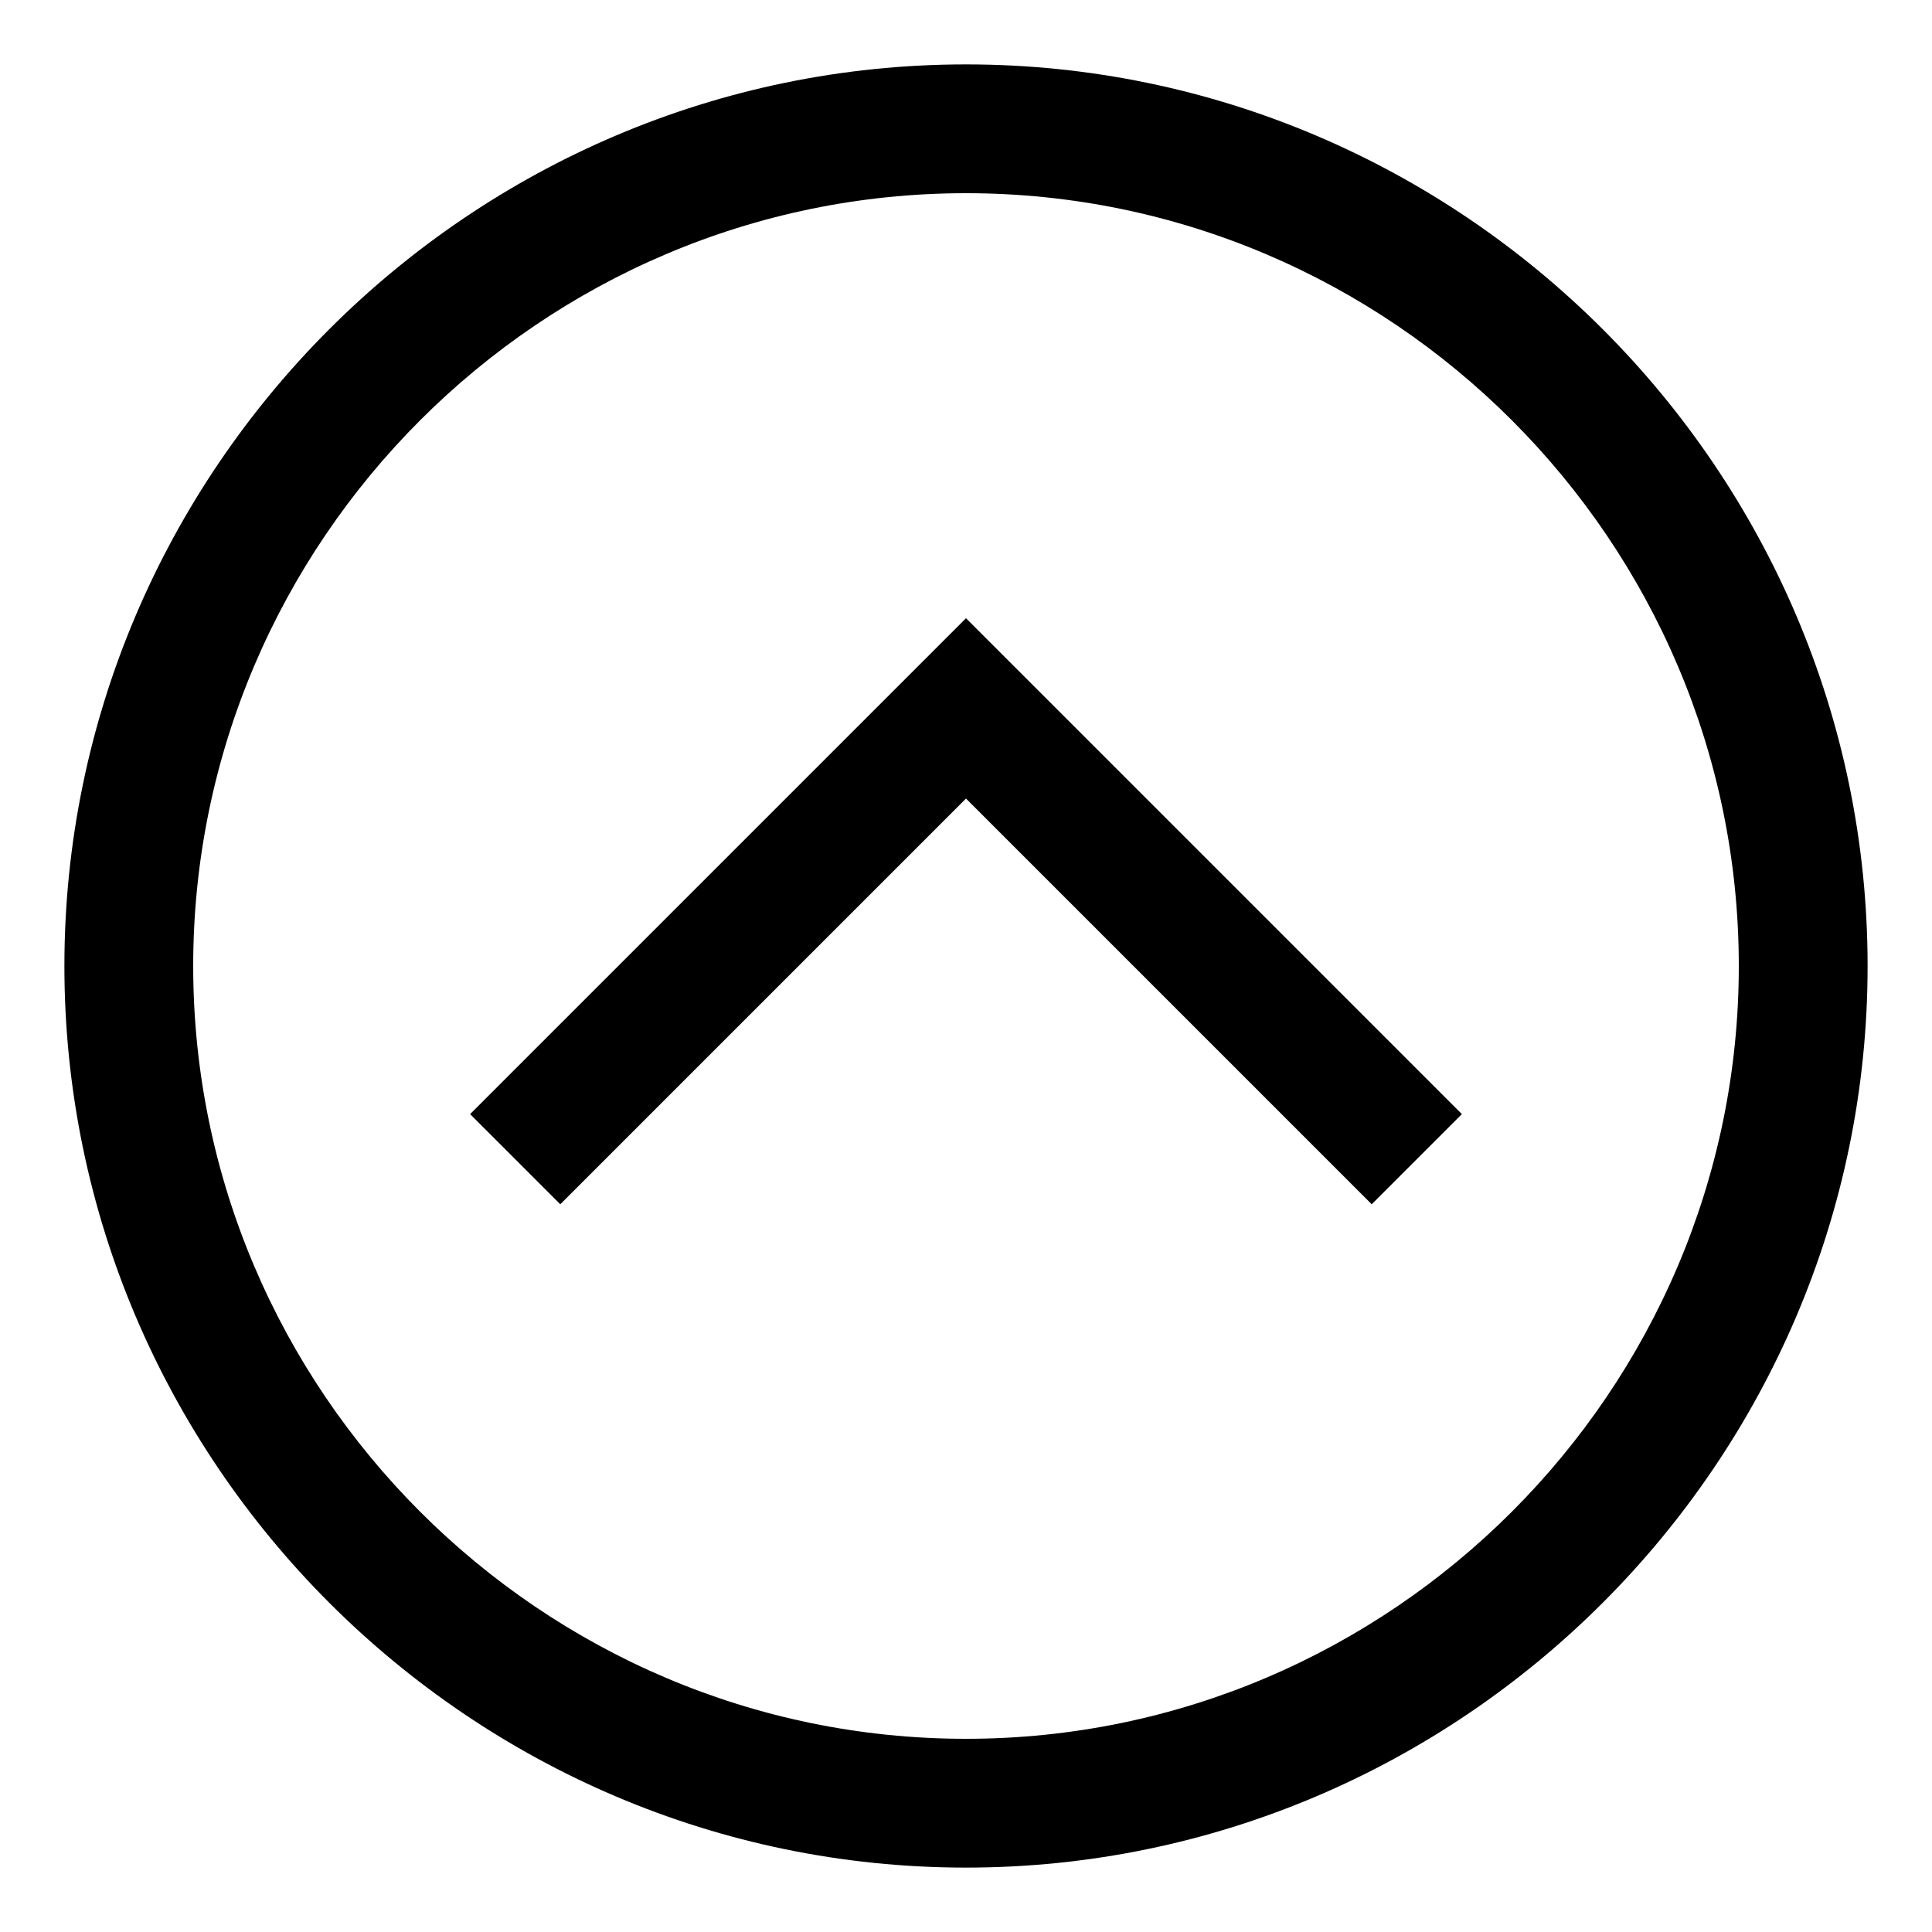 <svg xmlns="http://www.w3.org/2000/svg" height="30" viewBox="0 0 30 30"><path d="M8.7 18.7l6.3-6.3 6.3 6.3 1.4-1.4L15 9.6l-7.7 7.7z"/><path d="M1 15c0 7.7 6.3 14 14 14s14-6.3 14-14S22.7 1 15 1 1 7.3 1 15zm26 0c0 6.6-5.4 12-12 12S3 21.6 3 15 8.4 3 15 3s12 5.4 12 12z"/></svg>